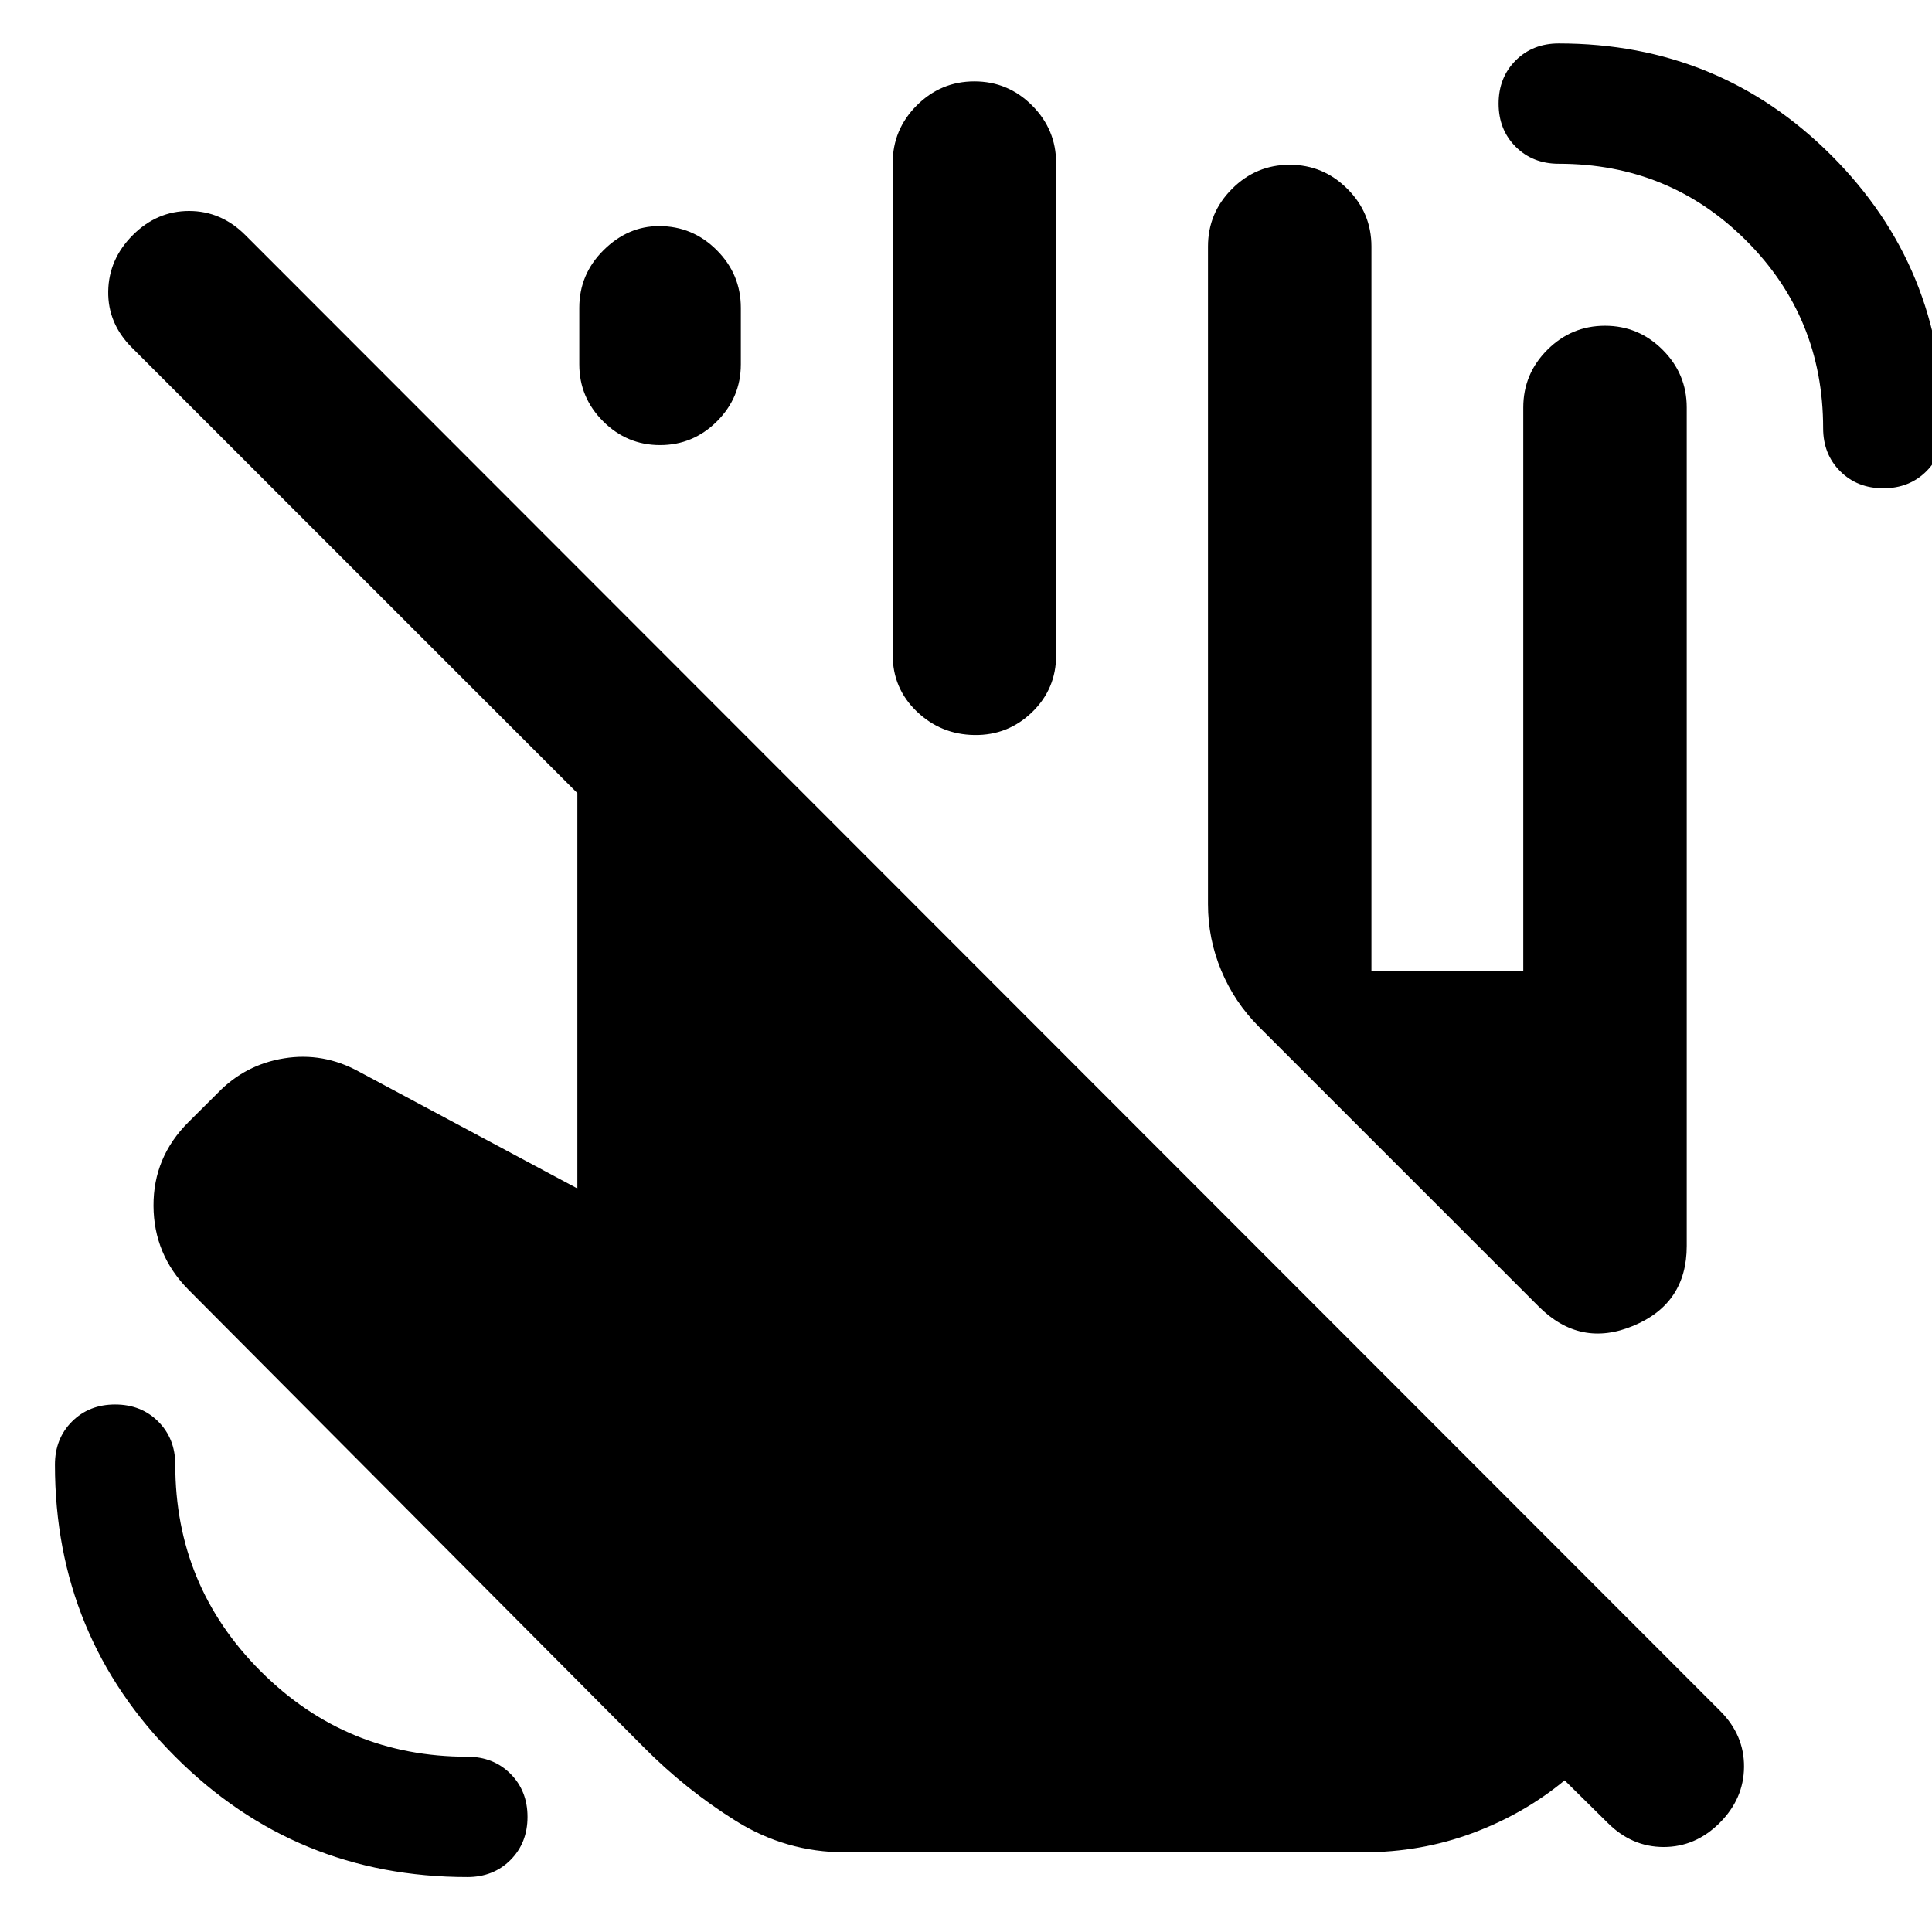 <svg xmlns="http://www.w3.org/2000/svg" height="24" viewBox="0 -960 960 960" width="24"><path d="M232.22-27.3q-85.35 0-145.13-59.79Q27.3-146.87 27.3-232.22q0-12.95 8.47-21.42 8.47-8.47 21.43-8.47 12.95 0 21.42 8.47 8.47 8.47 8.47 21.42 0 60.2 42.46 102.67 42.47 42.46 102.67 42.46 12.95 0 21.42 8.47 8.47 8.47 8.47 21.42 0 12.96-8.47 21.43-8.47 8.47-21.42 8.47ZM935.8-717.37q-12.95 0-21.42-8.47-8.47-8.46-8.47-21.42 0-54.96-38.2-93.16-38.21-38.21-93.17-38.21-12.95 0-21.42-8.47-8.47-8.47-8.47-21.42 0-12.96 8.47-21.43 8.47-8.46 21.42-8.46 79.85 0 135.5 55.65 55.66 55.65 55.66 135.5 0 12.96-8.47 21.42-8.47 8.47-21.43 8.47Zm-335.56 206.7v-326.85q0-16.7 11.96-28.65 11.95-11.96 28.65-11.96 16.69 0 28.65 11.96 11.96 11.95 11.96 28.65v359.95h75.45v-279.95q0-16.7 11.96-28.65 11.96-11.96 28.65-11.96 16.7 0 28.65 11.96 11.96 11.95 11.96 28.65v416.63q0 28.59-26.47 39.65-26.46 11.07-47.09-9.56L625.59-449.78q-12.18-12.18-18.76-27.96-6.59-15.78-6.59-32.93ZM287.85-778.96v-28.08q0-16.7 12.07-28.66 12.08-11.95 27.58-11.95 16.7 0 28.65 11.95 11.96 11.96 11.96 28.66v28.08q0 16.46-11.84 28.3-11.84 11.83-28.29 11.83-16.46 0-28.3-11.83-11.83-11.84-11.83-28.3Zm155.72 144.31v-244.31q0-16.69 11.95-28.65 11.96-11.96 28.65-11.96 16.7 0 28.66 11.96 11.95 11.96 11.95 28.65v244.57q0 16.69-11.95 28.27-11.96 11.58-28.66 11.34-16.69-.24-28.65-11.71-11.95-11.47-11.95-28.16ZM419.76-39.61q-29.22 0-54.18-15.61-24.97-15.61-45.95-36.82L93.59-319.2q-17.2-17.43-17.32-41.62-.12-24.18 17.36-41.59l14.54-14.48q13.68-14.15 33.06-17.25 19.38-3.1 37.03 6.57l108.63 58.11v-196.45L65.5-787.3q-11.98-11.98-11.73-27.95.25-15.97 12.23-27.95 11.98-11.97 27.95-11.97 15.96 0 27.94 11.97l732.85 733.35q11.98 11.98 11.86 27.82-.12 15.83-12.1 27.81-11.98 11.98-27.83 11.98-15.84 0-27.82-11.98l-21.39-21.13q-20.24 16.74-45.85 26.24-25.61 9.5-54.09 9.5H419.76Z"/></svg>